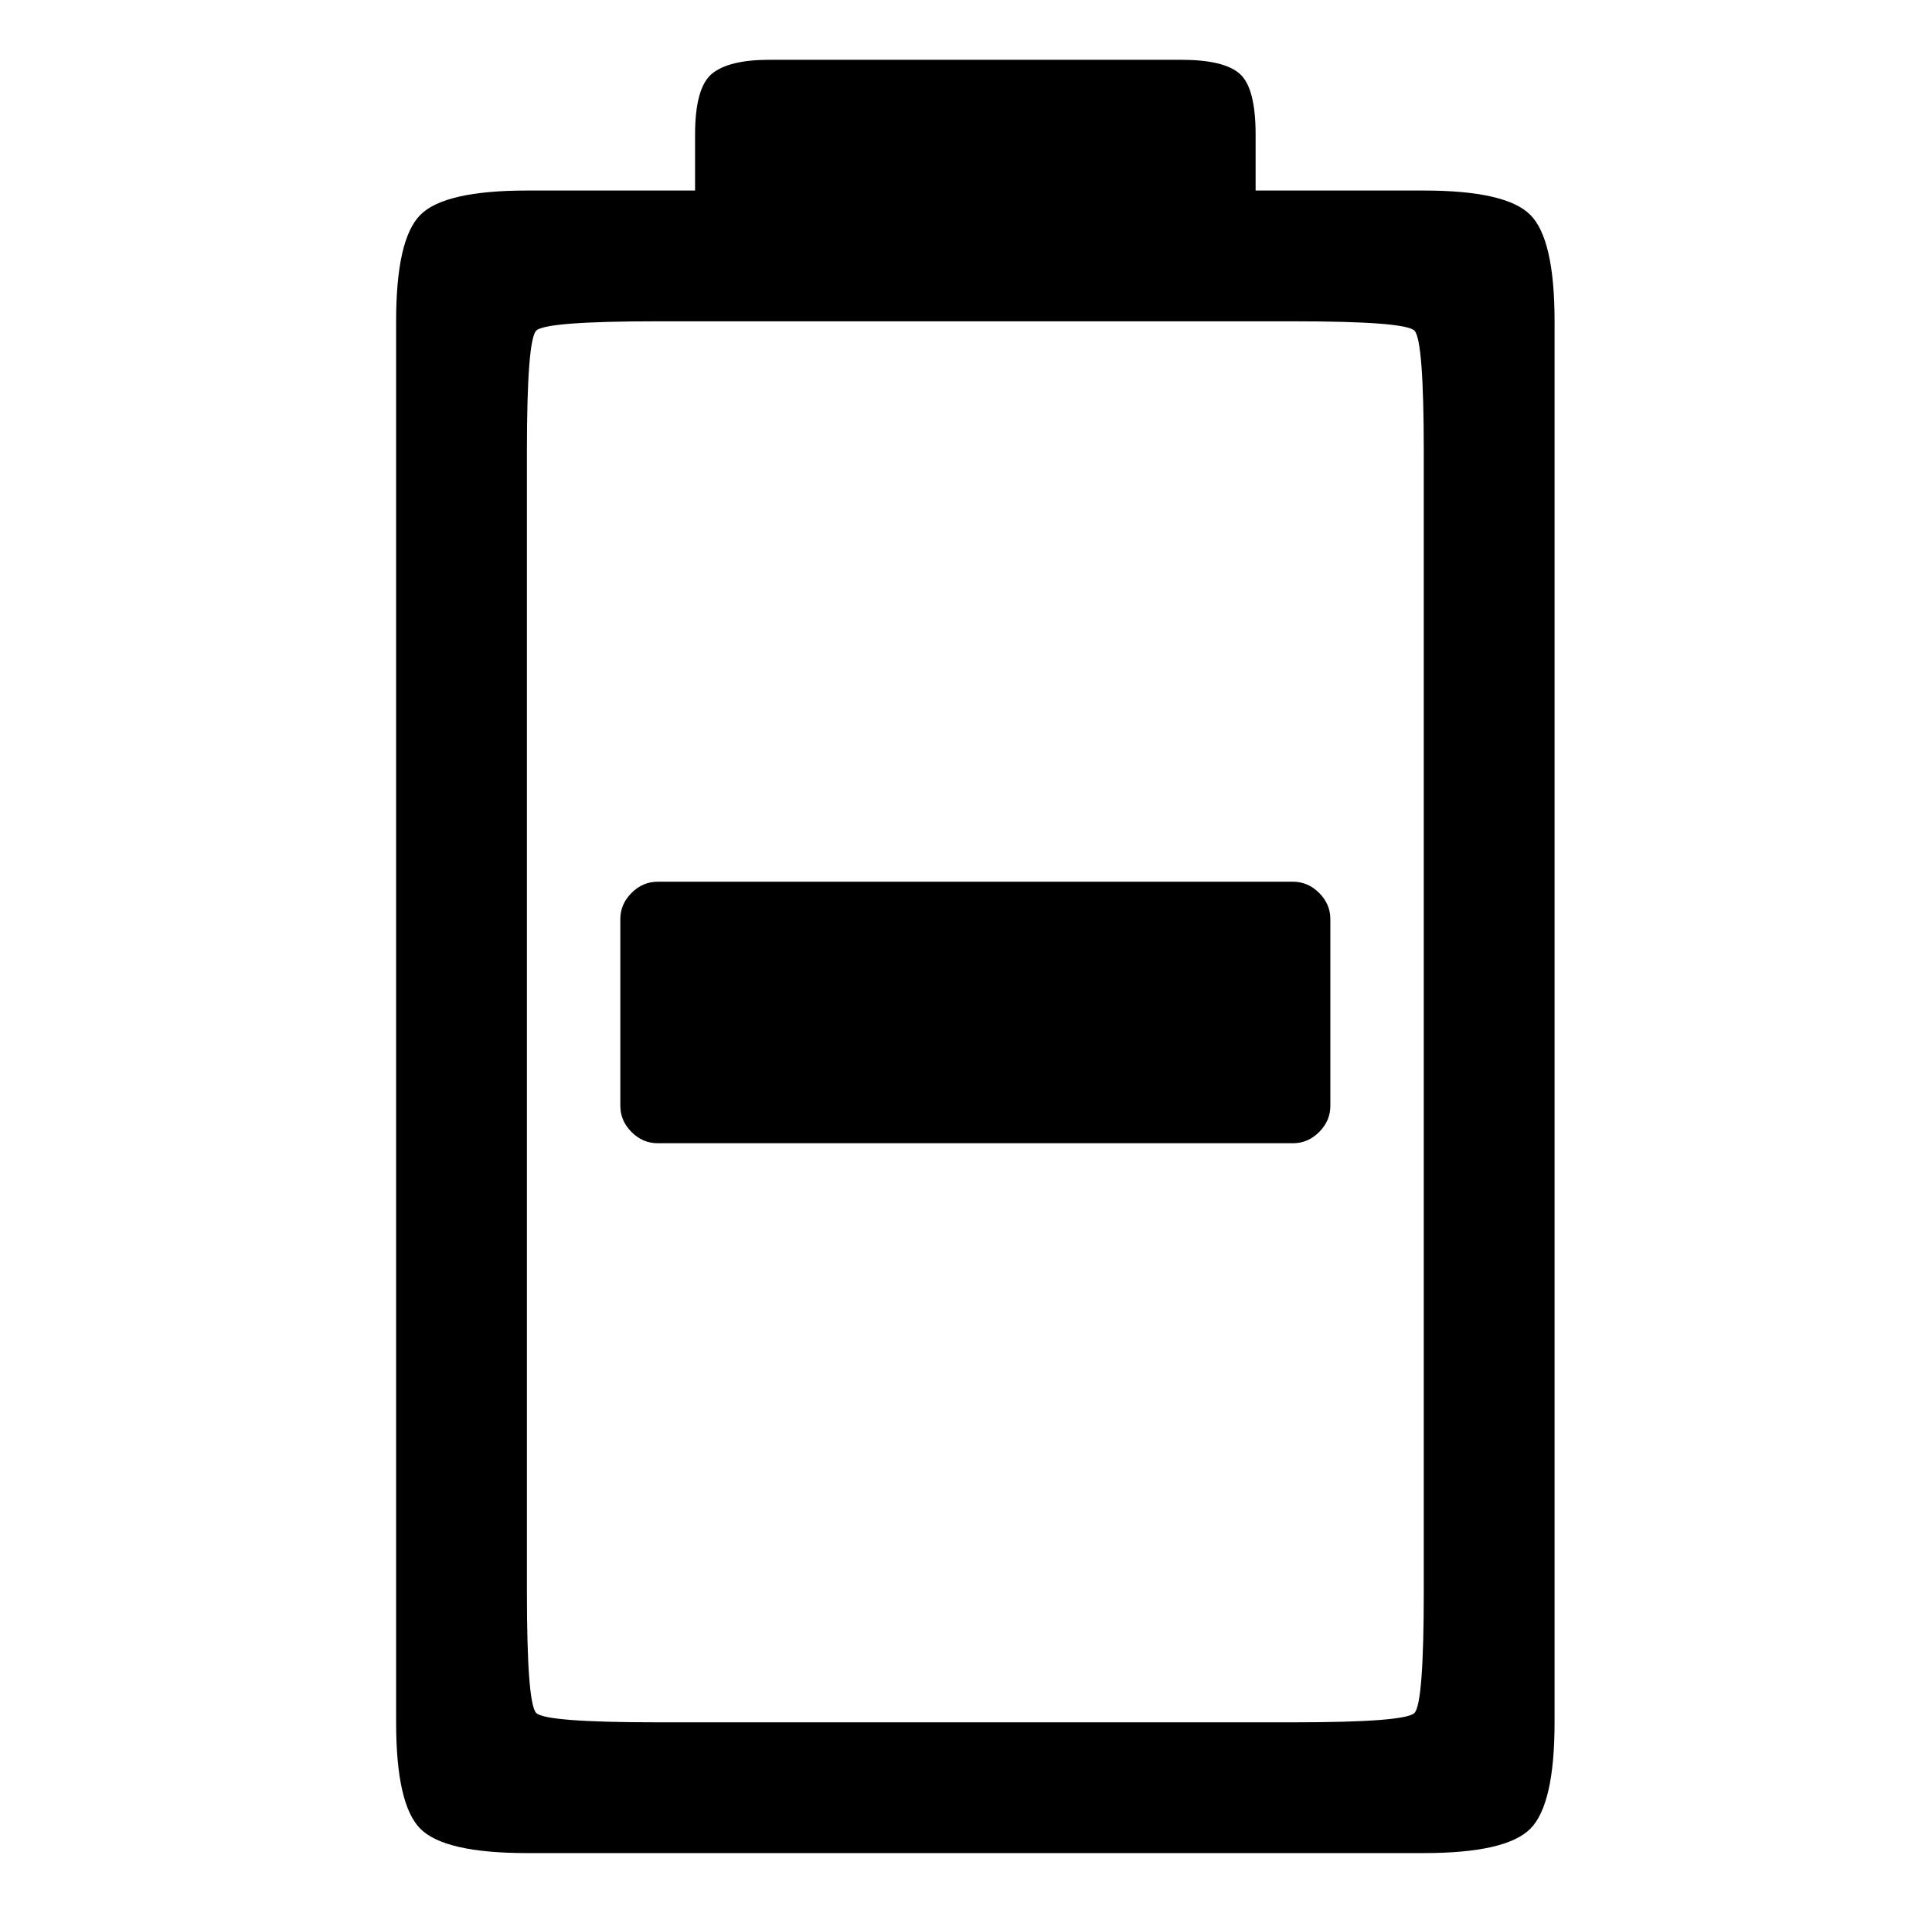 <svg xmlns="http://www.w3.org/2000/svg" viewBox="-10 0 1034 1024"><path d="M402 32q-22 0-31 7.5T362 72v30h-90q-44 0-57 13t-13 57v750q0 44 13 57t57 13h480q44 0 57-13t13-57V172q0-44-13-57t-57-13h-90V72q0-25-8.5-32.5T622 32zM272 242q0-60 5-65t65-5h340q60 0 65 5t5 65v610q0 60-5 65t-65 5H342q-60 0-65-5t-5-65zm70 230h340q8 0 14 6t6 14v100q0 8-6 14t-14 6H342q-8 0-14-6t-6-14V492q0-8 6-14t14-6z"/></svg>